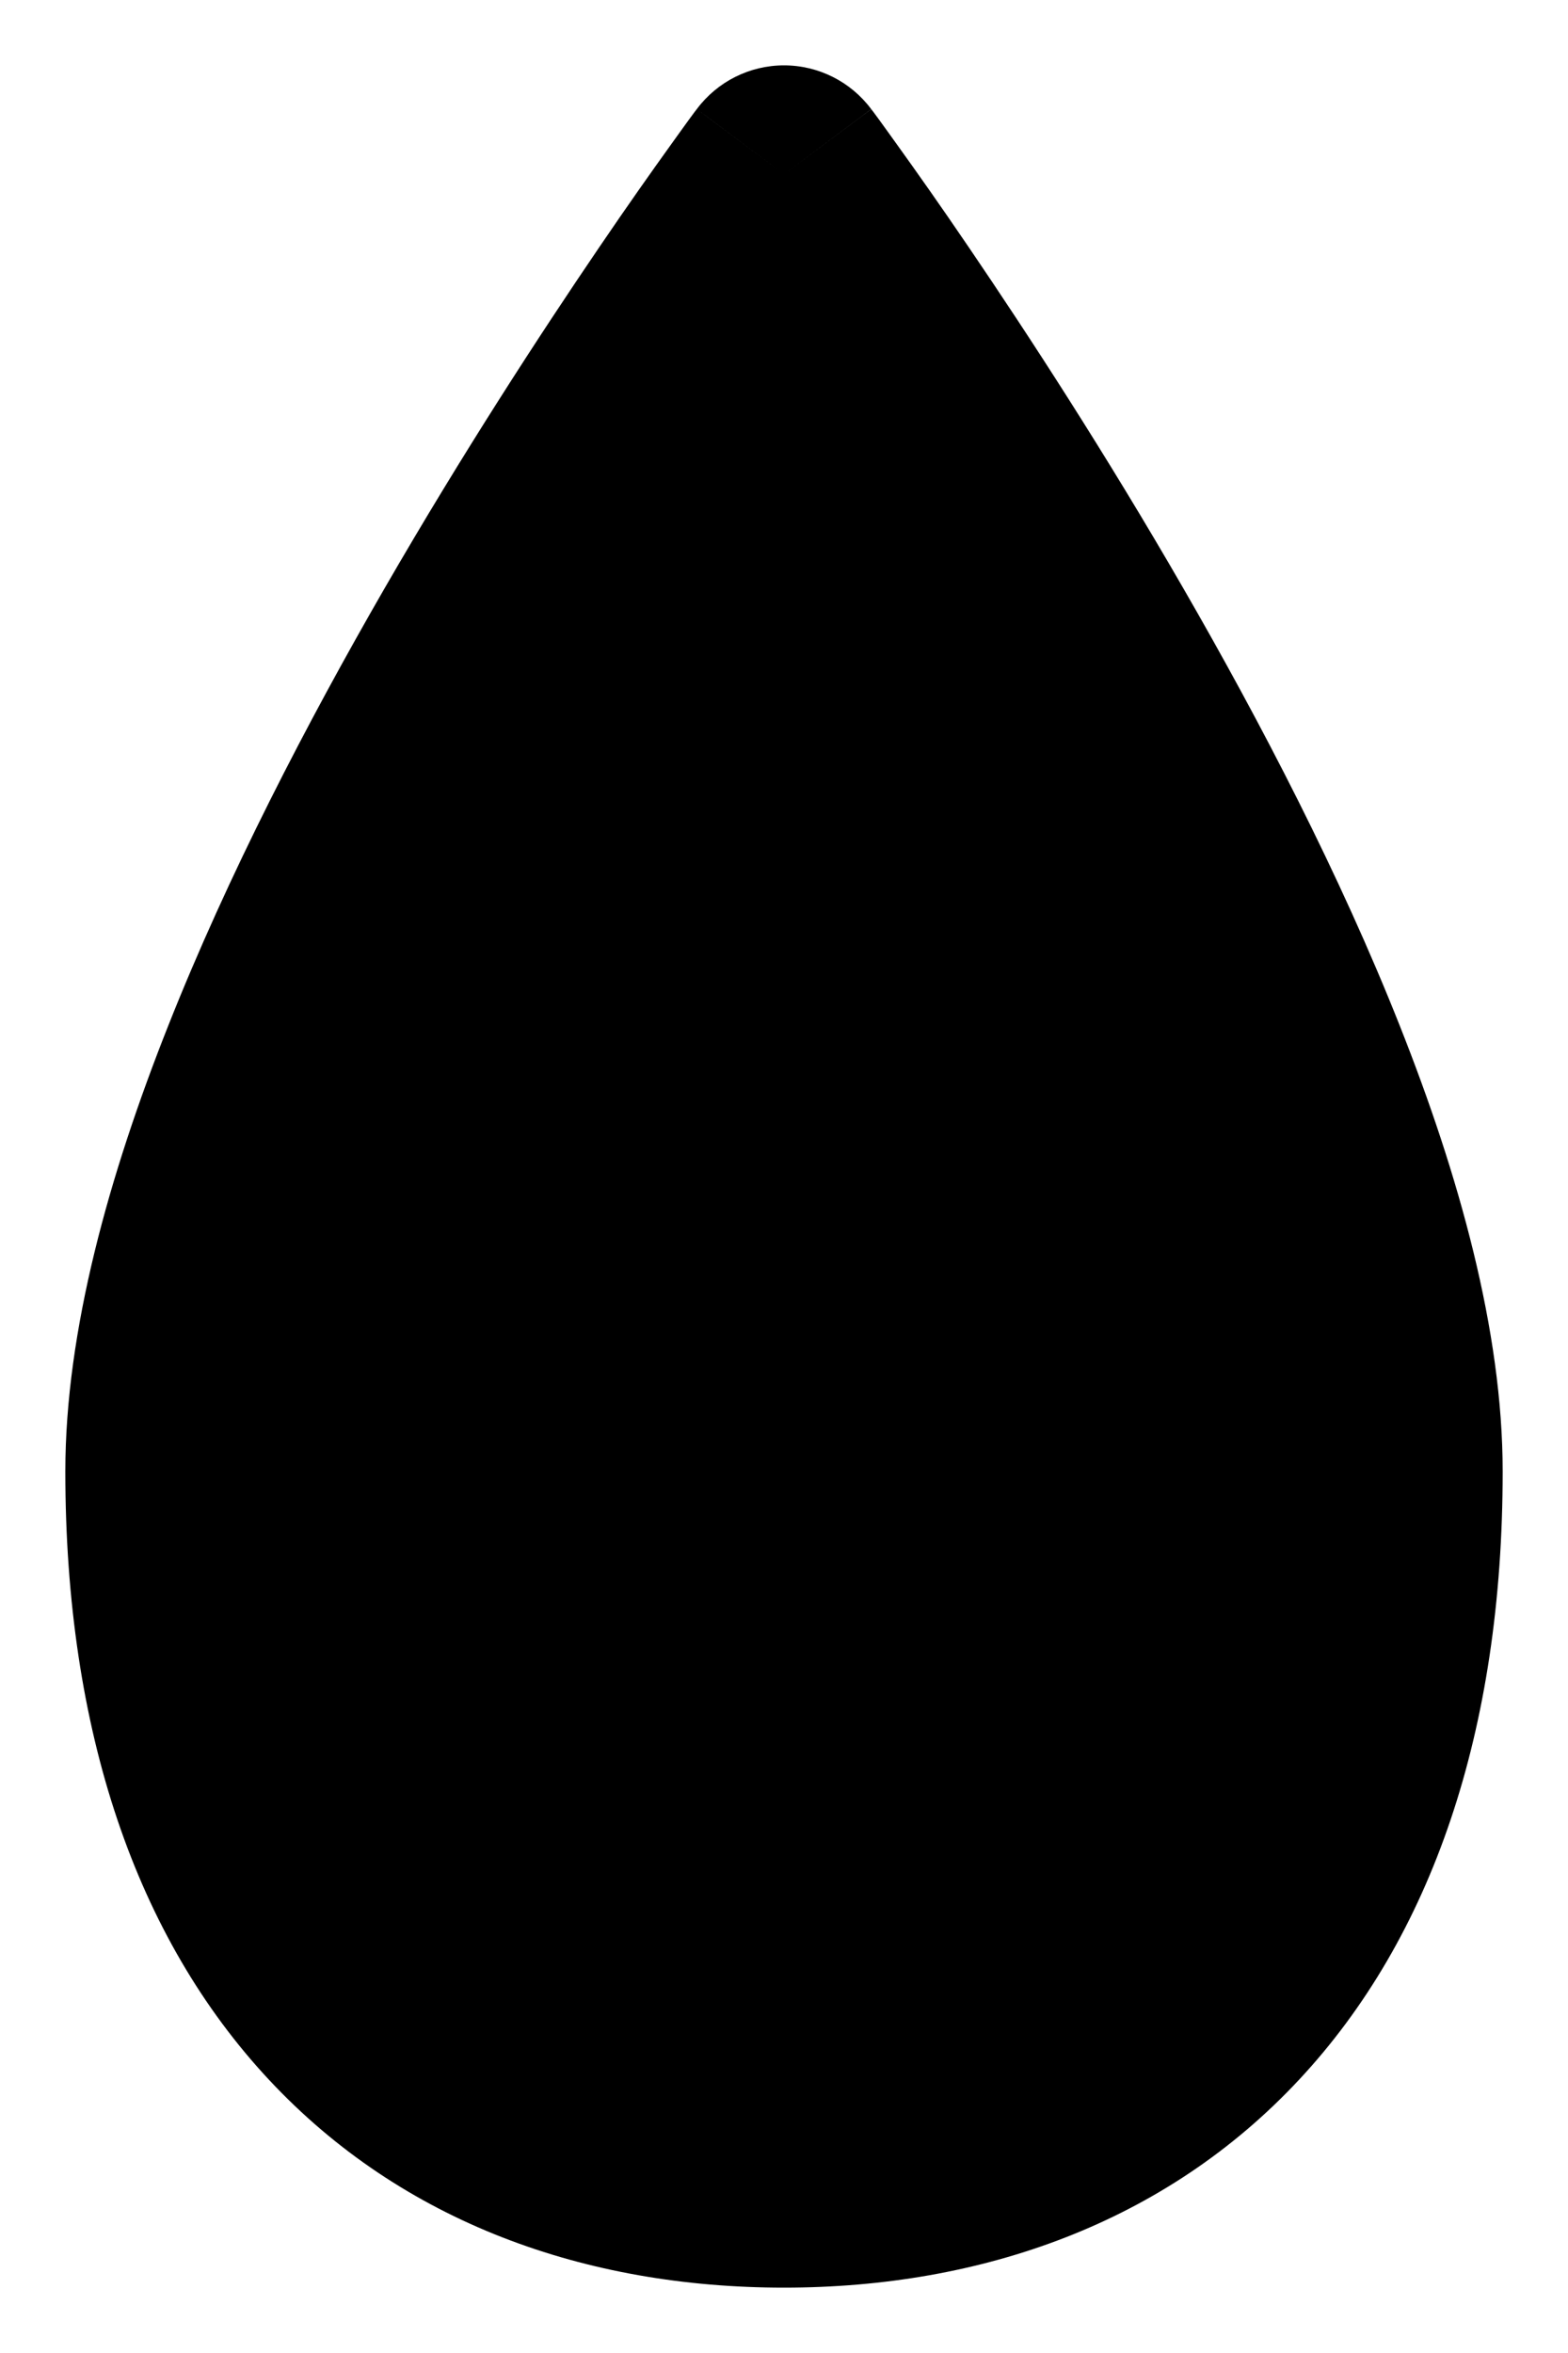 <svg width="18" height="27" viewBox="0 0 18 27" fill="none" xmlns="http://www.w3.org/2000/svg">
<path fill-rule="evenodd" clip-rule="evenodd" d="M9 2L10.001 1.252C9.765 0.936 9.394 0.75 9 0.75C8.606 0.75 8.235 0.936 7.999 1.252L7.992 1.261L7.975 1.283L7.913 1.367C7.86 1.441 7.782 1.547 7.684 1.685C7.487 1.959 7.207 2.354 6.873 2.846C6.205 3.828 5.312 5.197 4.417 6.747C3.525 8.293 2.618 10.038 1.932 11.768C1.253 13.479 0.75 15.271 0.75 16.884C0.75 19.865 1.564 22.233 3.088 23.865C4.619 25.505 6.726 26.25 9 26.25C11.274 26.25 13.382 25.505 14.912 23.865C16.436 22.233 17.25 19.865 17.25 16.884C17.25 15.271 16.747 13.479 16.068 11.768C15.382 10.038 14.475 8.293 13.582 6.747C12.688 5.197 11.795 3.828 11.127 2.846C10.793 2.354 10.513 1.959 10.316 1.685C10.218 1.547 10.14 1.441 10.087 1.367L10.025 1.283L10.008 1.261L10.002 1.253C10.002 1.252 10.001 1.252 9 2ZM9 2C7.999 1.252 7.999 1.251 7.999 1.252L9 2Z" fill="black"/>
</svg>
